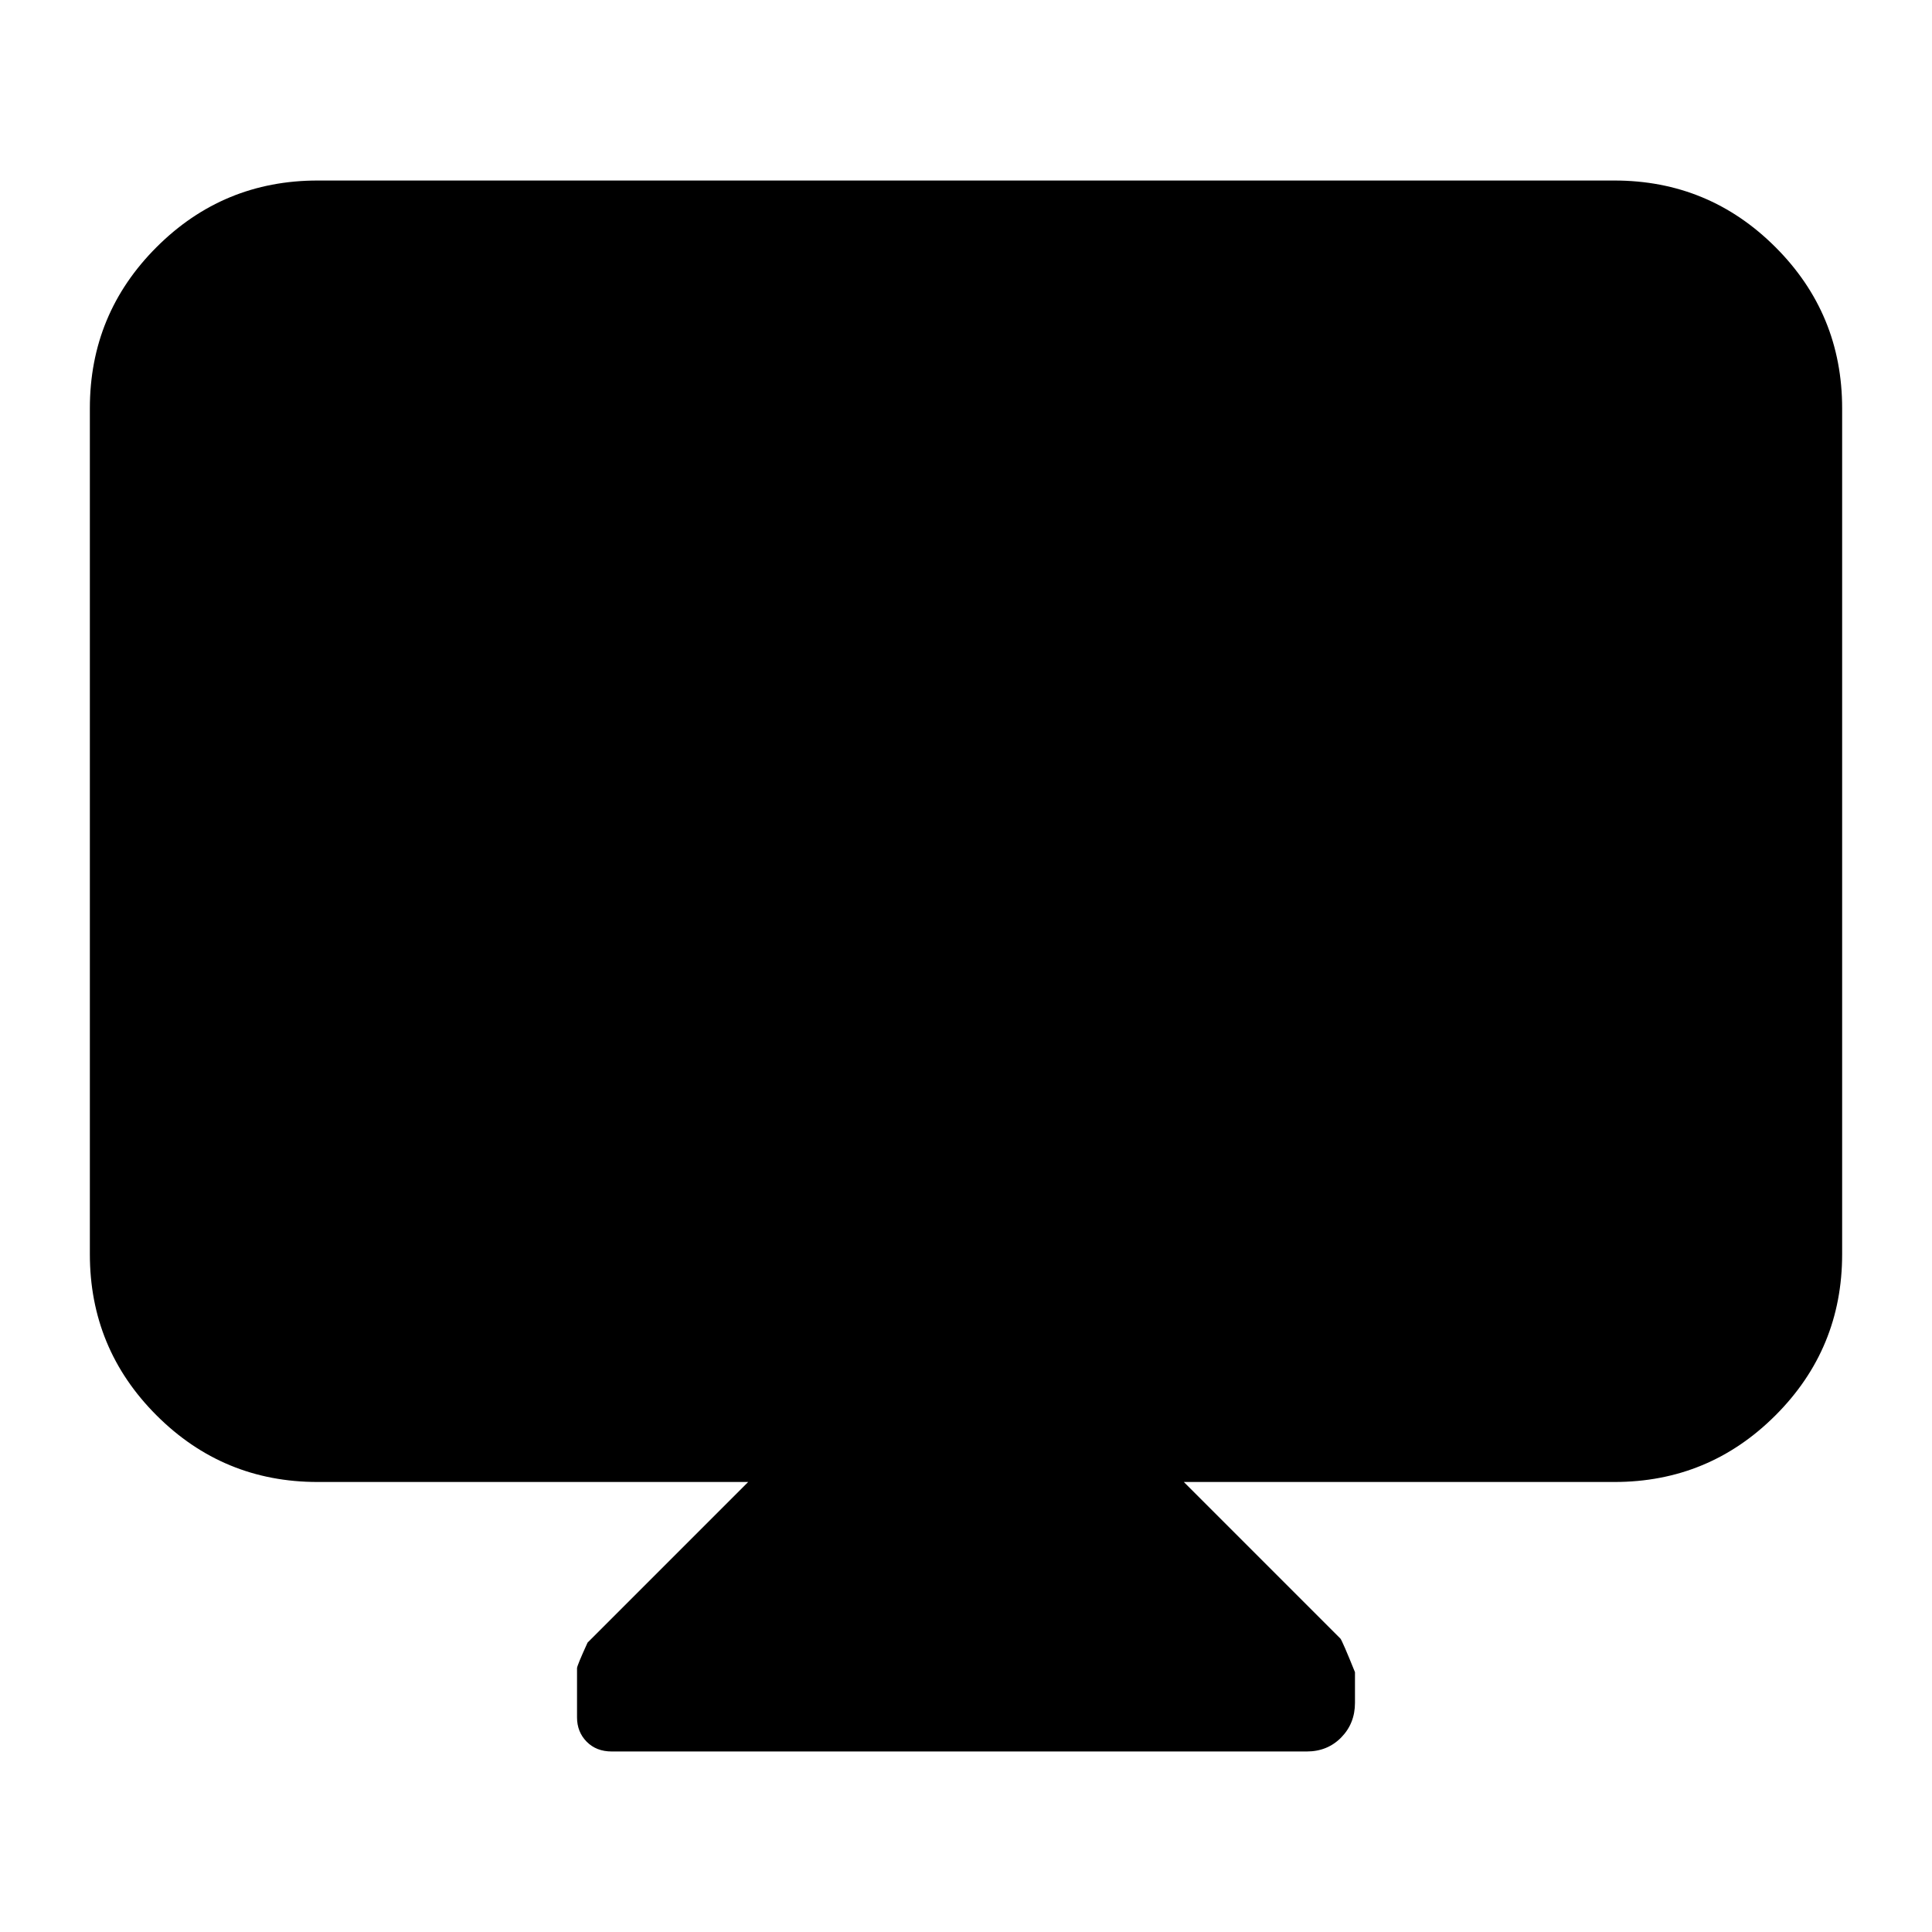 <svg xmlns="http://www.w3.org/2000/svg" height="24" viewBox="0 -960 960 960" width="24"><path d="M371.76-223.61H157.83q-46.93 0-80.06-33.12-33.12-33.12-33.12-80.05v-420.35q0-46.93 33.12-80.05 33.13-33.12 80.06-33.12h644.34q46.93 0 80.06 33.12 33.12 33.12 33.12 80.05v420.35q0 46.93-33.12 80.05-33.13 33.12-80.06 33.12H588.24l77.8 77.81q1 1.23 7.24 16.7v15.22q0 10.23-6.83 17.21-6.84 6.97-17.12 6.97H303.99q-7.69 0-12.48-4.86t-4.79-12.09v-24.44q0-1.24 5.24-12.71l79.8-79.81Z"/></svg>
